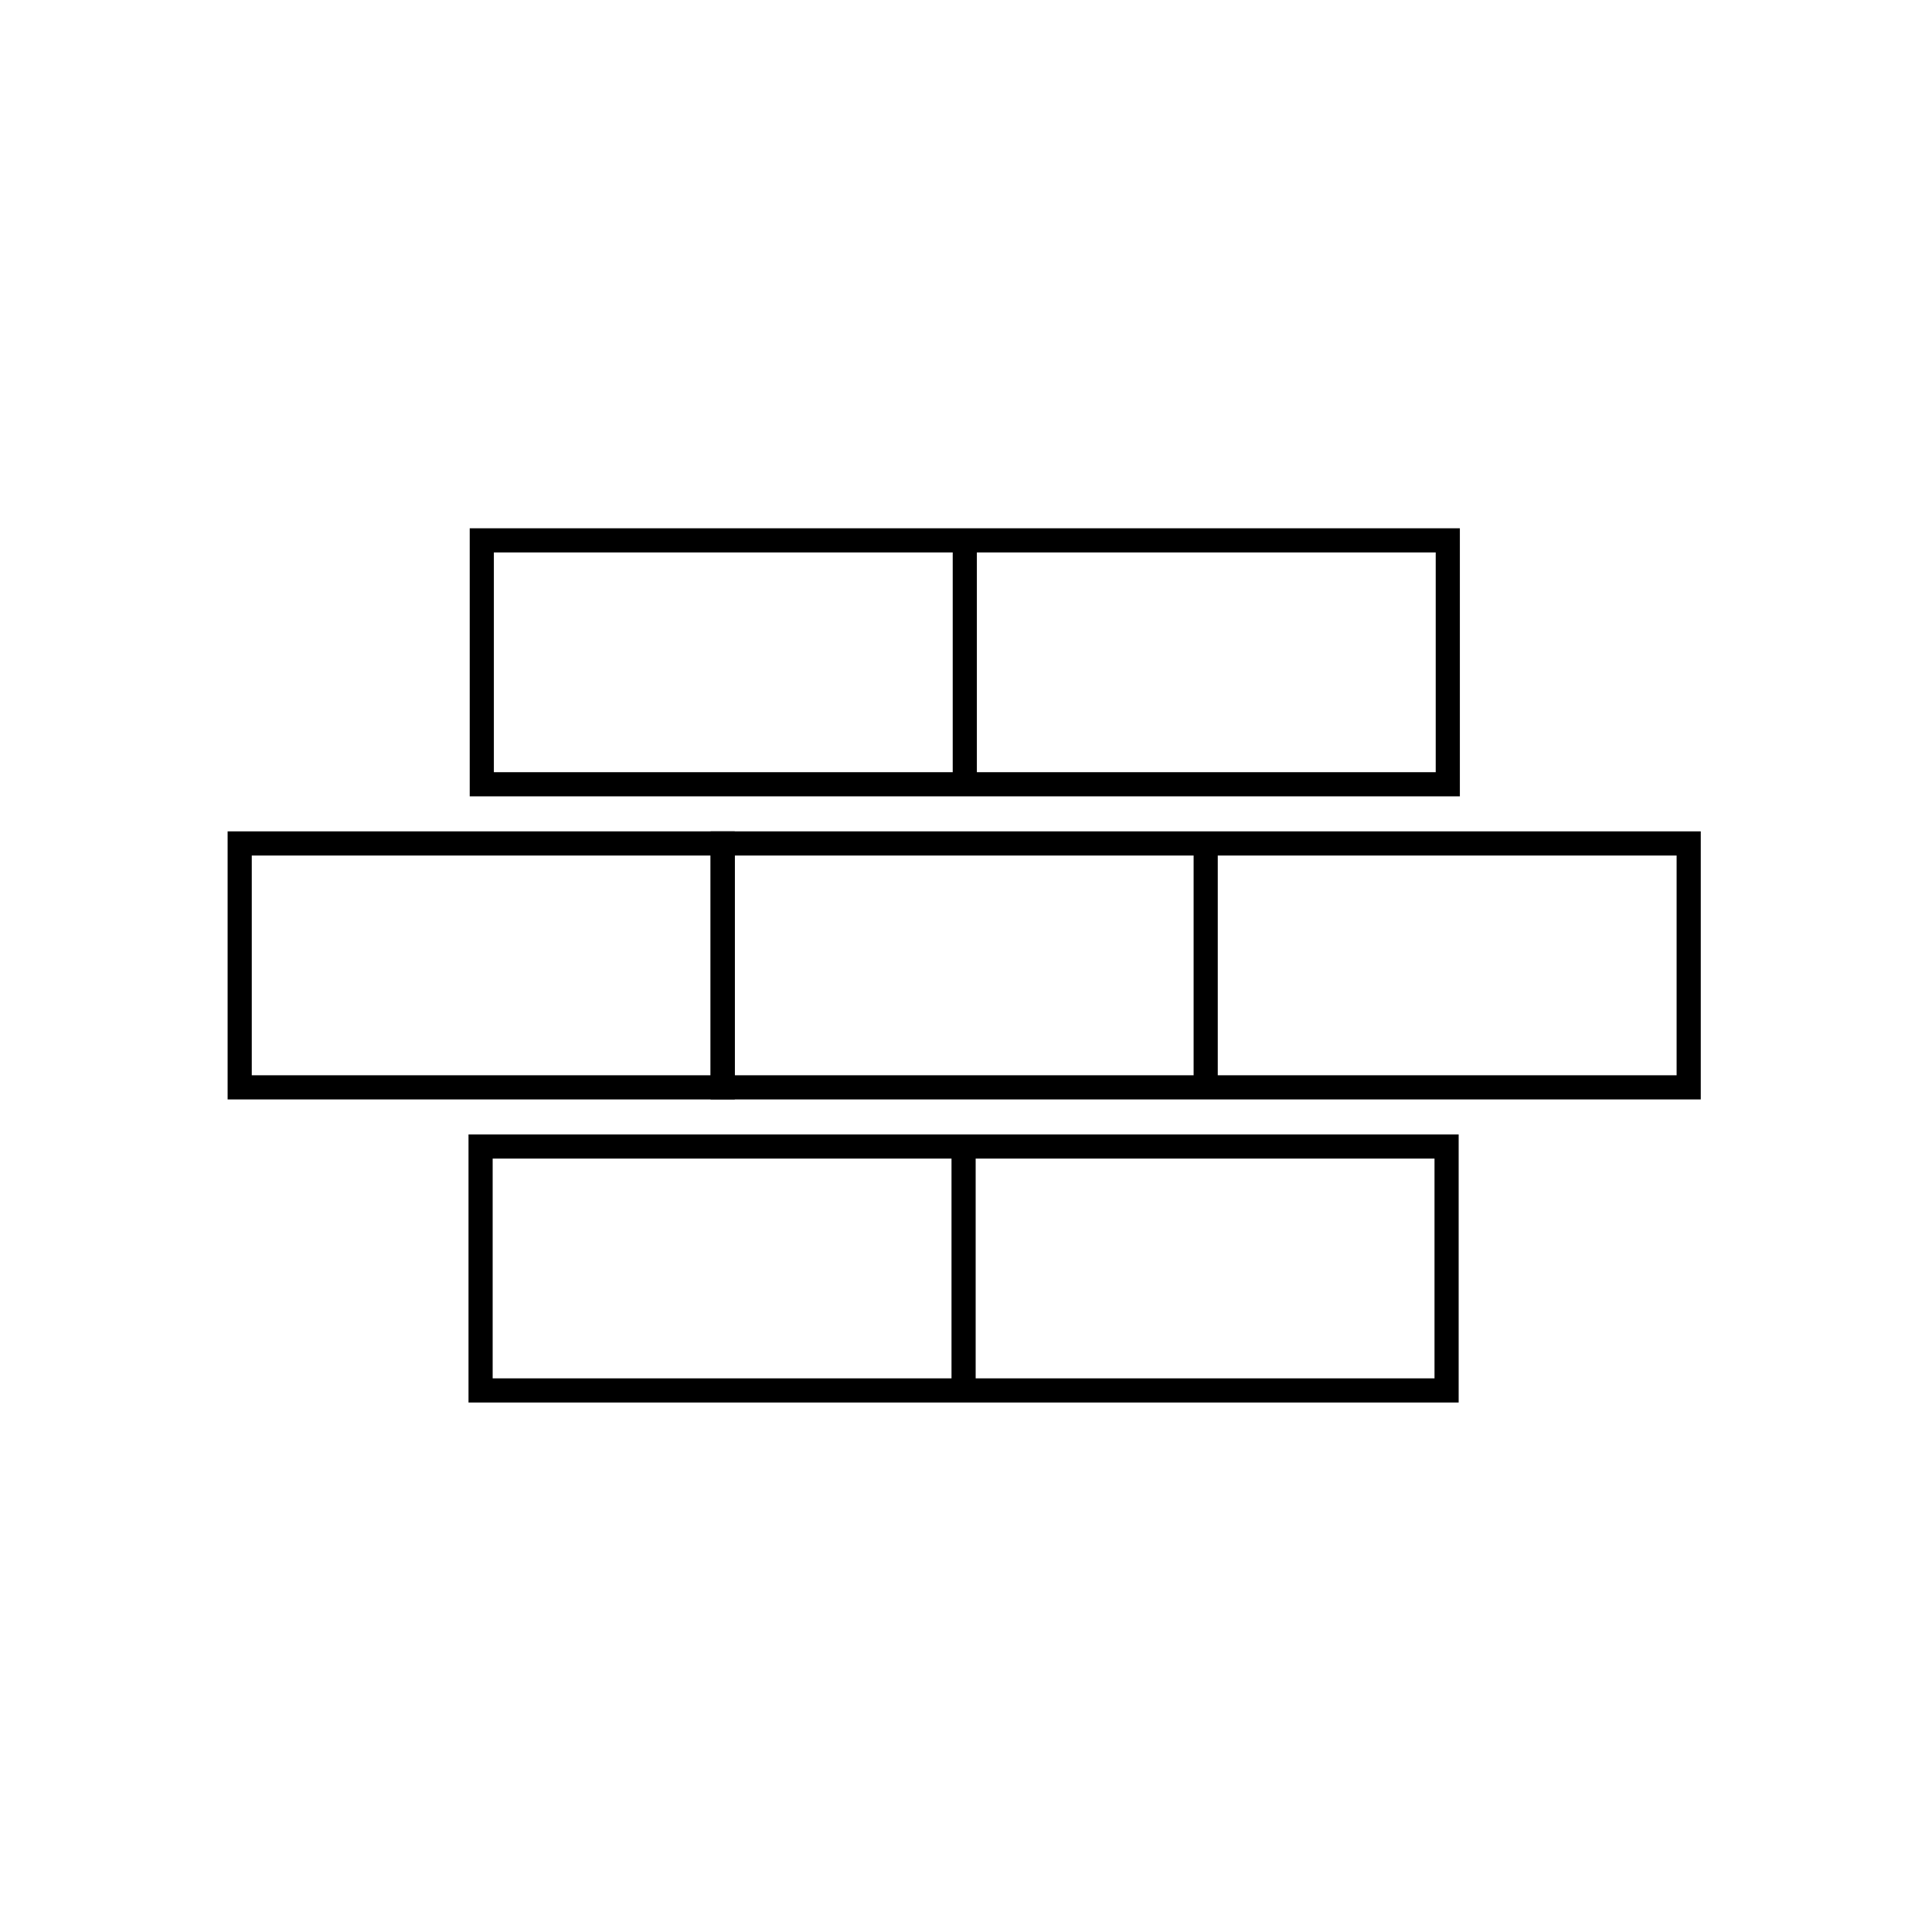 <svg xmlns="http://www.w3.org/2000/svg" viewBox="0 0 32 32"><g fill="none" stroke="currentColor" stroke-miterlimit="10" stroke-width=".4"><path d="M11.97 13.97h8v4.04h-8zm8 0h8v4.04h-8zM7.98 8.95h8v4.04h-8zm8 0h8v4.04h-8zM7.96 18.99h8v4.04h-8zm8 0h8v4.04h-8z"/><path d="M3.97 13.97h8v4.04h-8z"/></g></svg>